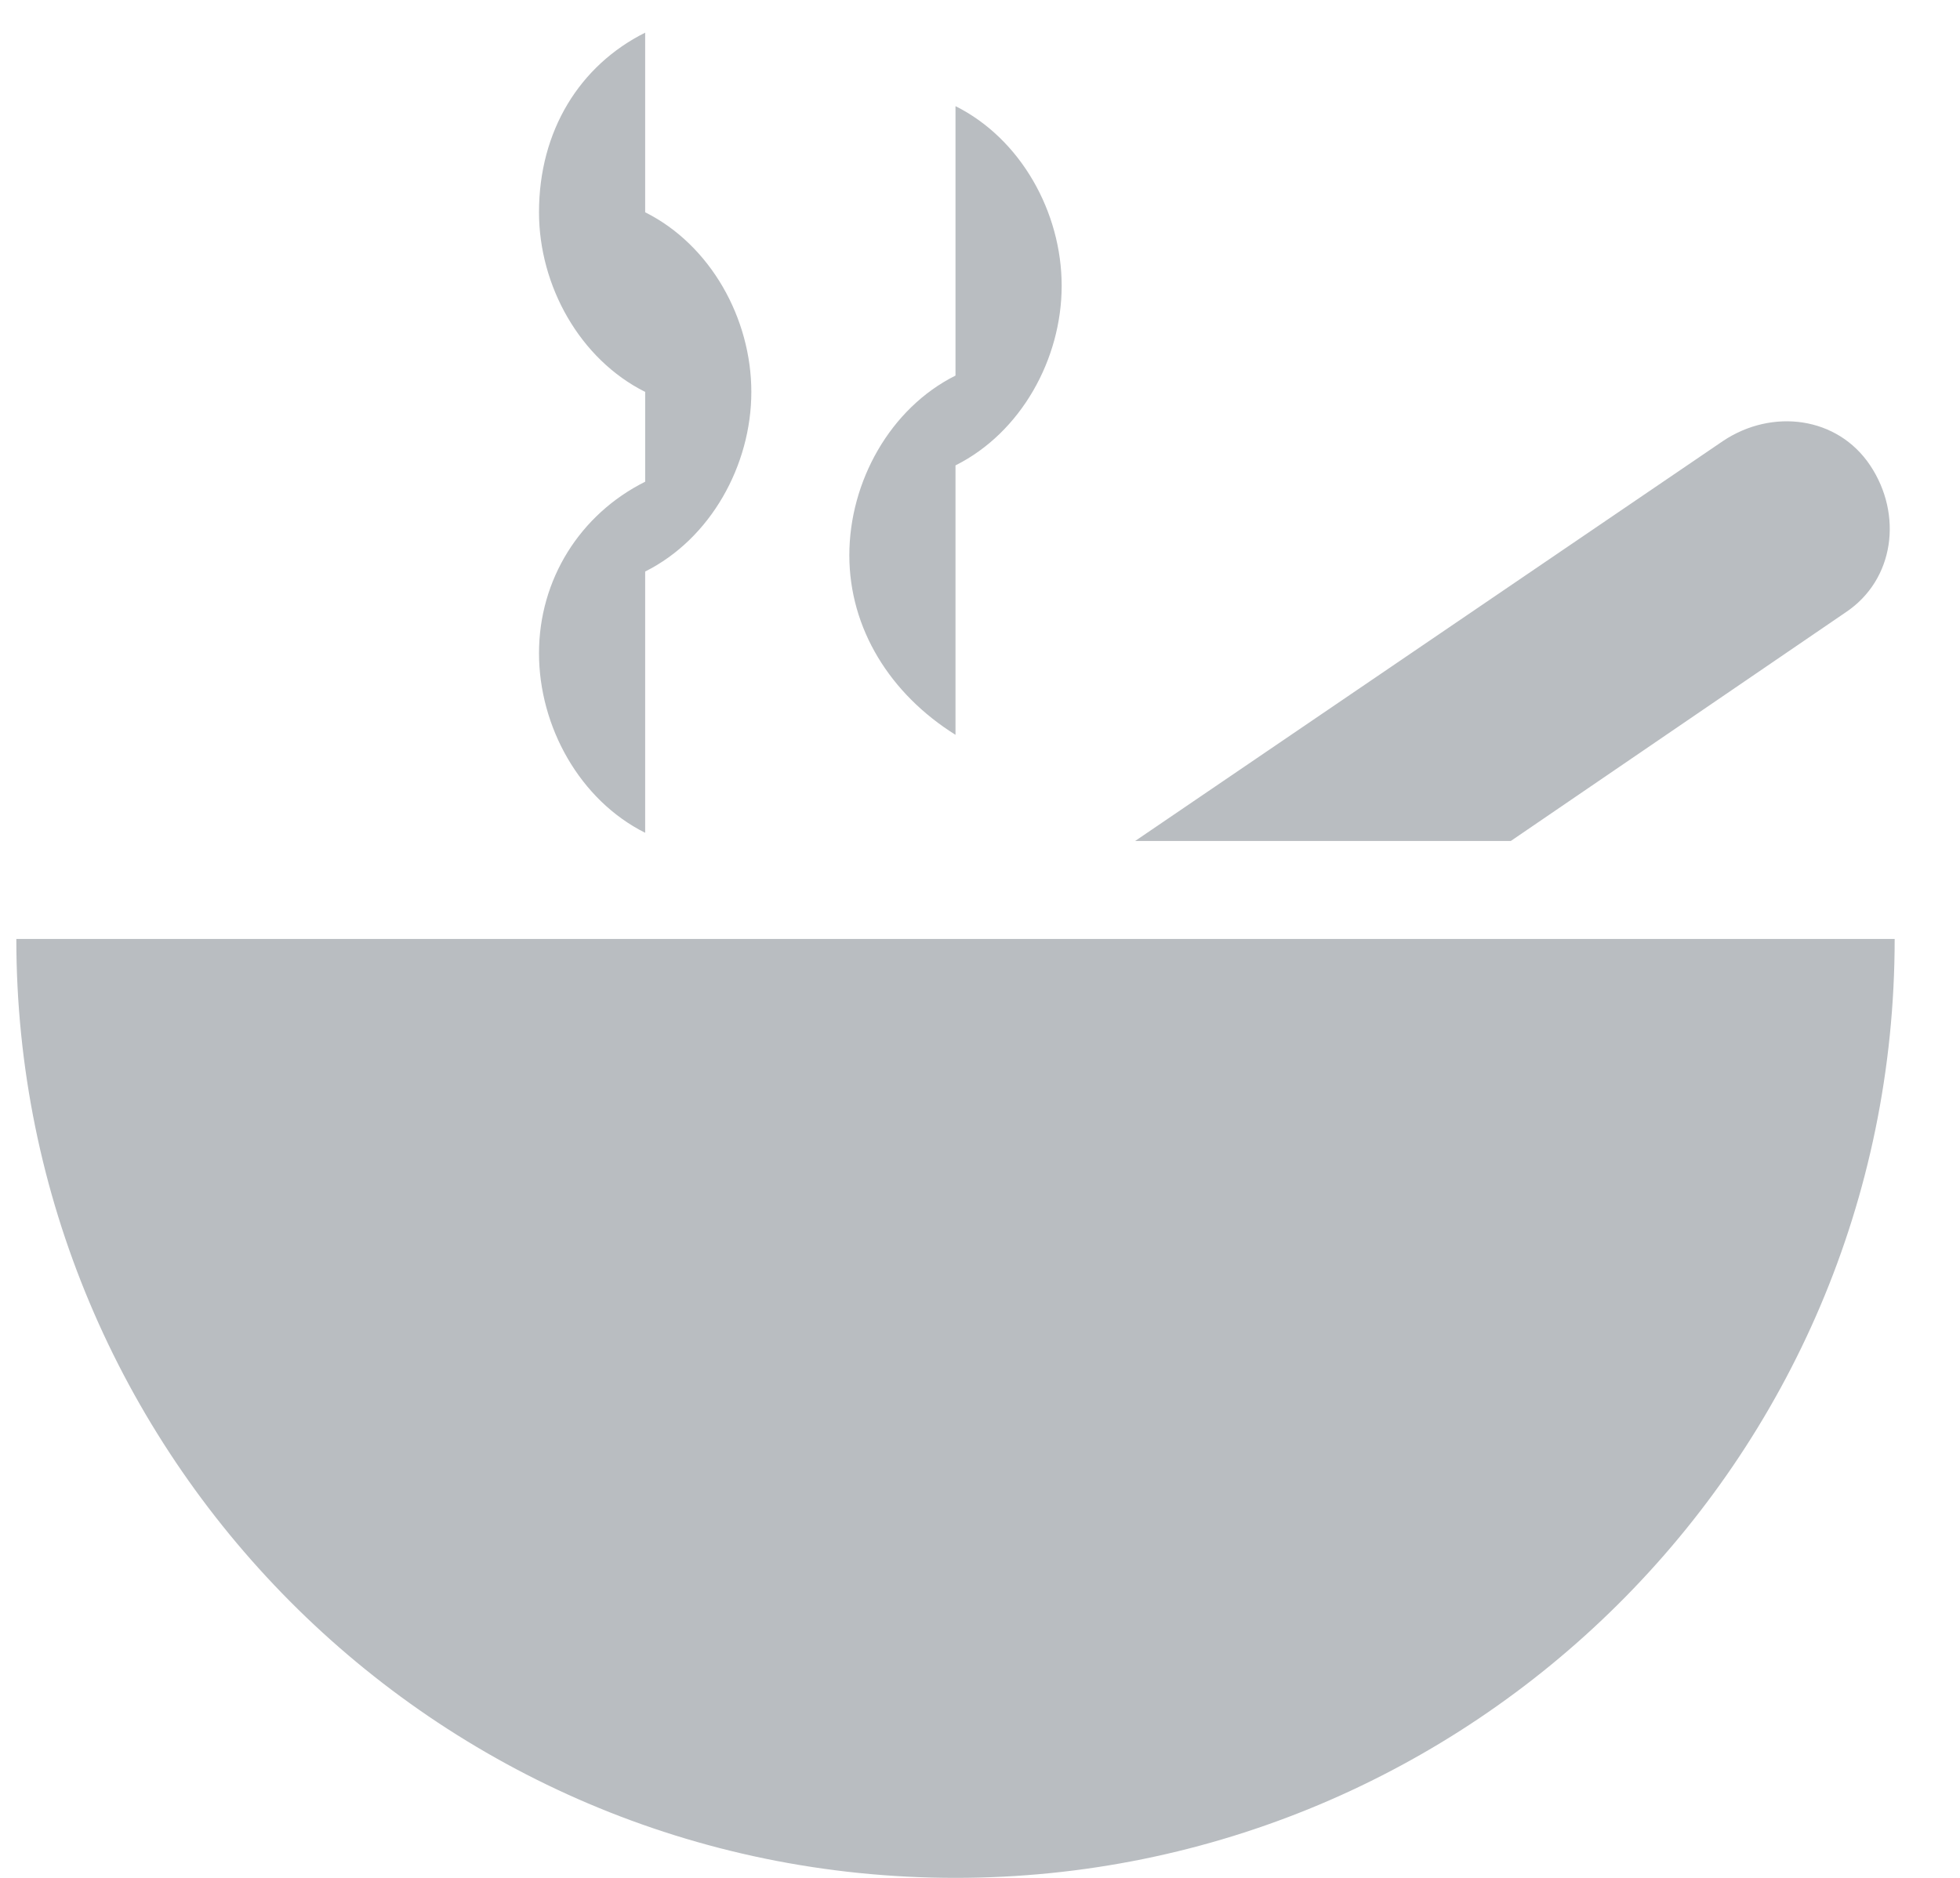 <svg xmlns="http://www.w3.org/2000/svg" viewBox="1 1 24 23">
  <g fill="#B9BDC1" fill-rule="evenodd">
    <path d="M17.6 12.5H1.2C1.2 18.8 6.3 24 12.7 24c6.3 0 11.5-5.1 11.5-11.5h-6.6zM23.6 8.5c.6-.4.7-1.2.3-1.8-.4-.6-1.2-.7-1.8-.3l-7.2 4.9h4.6l4.1-2.8zM7.6 9c0 .9.5 1.8 1.3 2.2V8c.8-.4 1.3-1.3 1.3-2.2 0-.9-.5-1.8-1.3-2.2V1.4c-.8.4-1.3 1.2-1.3 2.2 0 .9.5 1.8 1.3 2.2v1.1c-.8.4-1.3 1.2-1.3 2.1zM12.7 10V6.7c.8-.4 1.3-1.3 1.3-2.2 0-.9-.5-1.8-1.3-2.2v3.3c-.8.4-1.3 1.3-1.3 2.2 0 .9.5 1.7 1.3 2.2z"/>
  </g>
</svg>